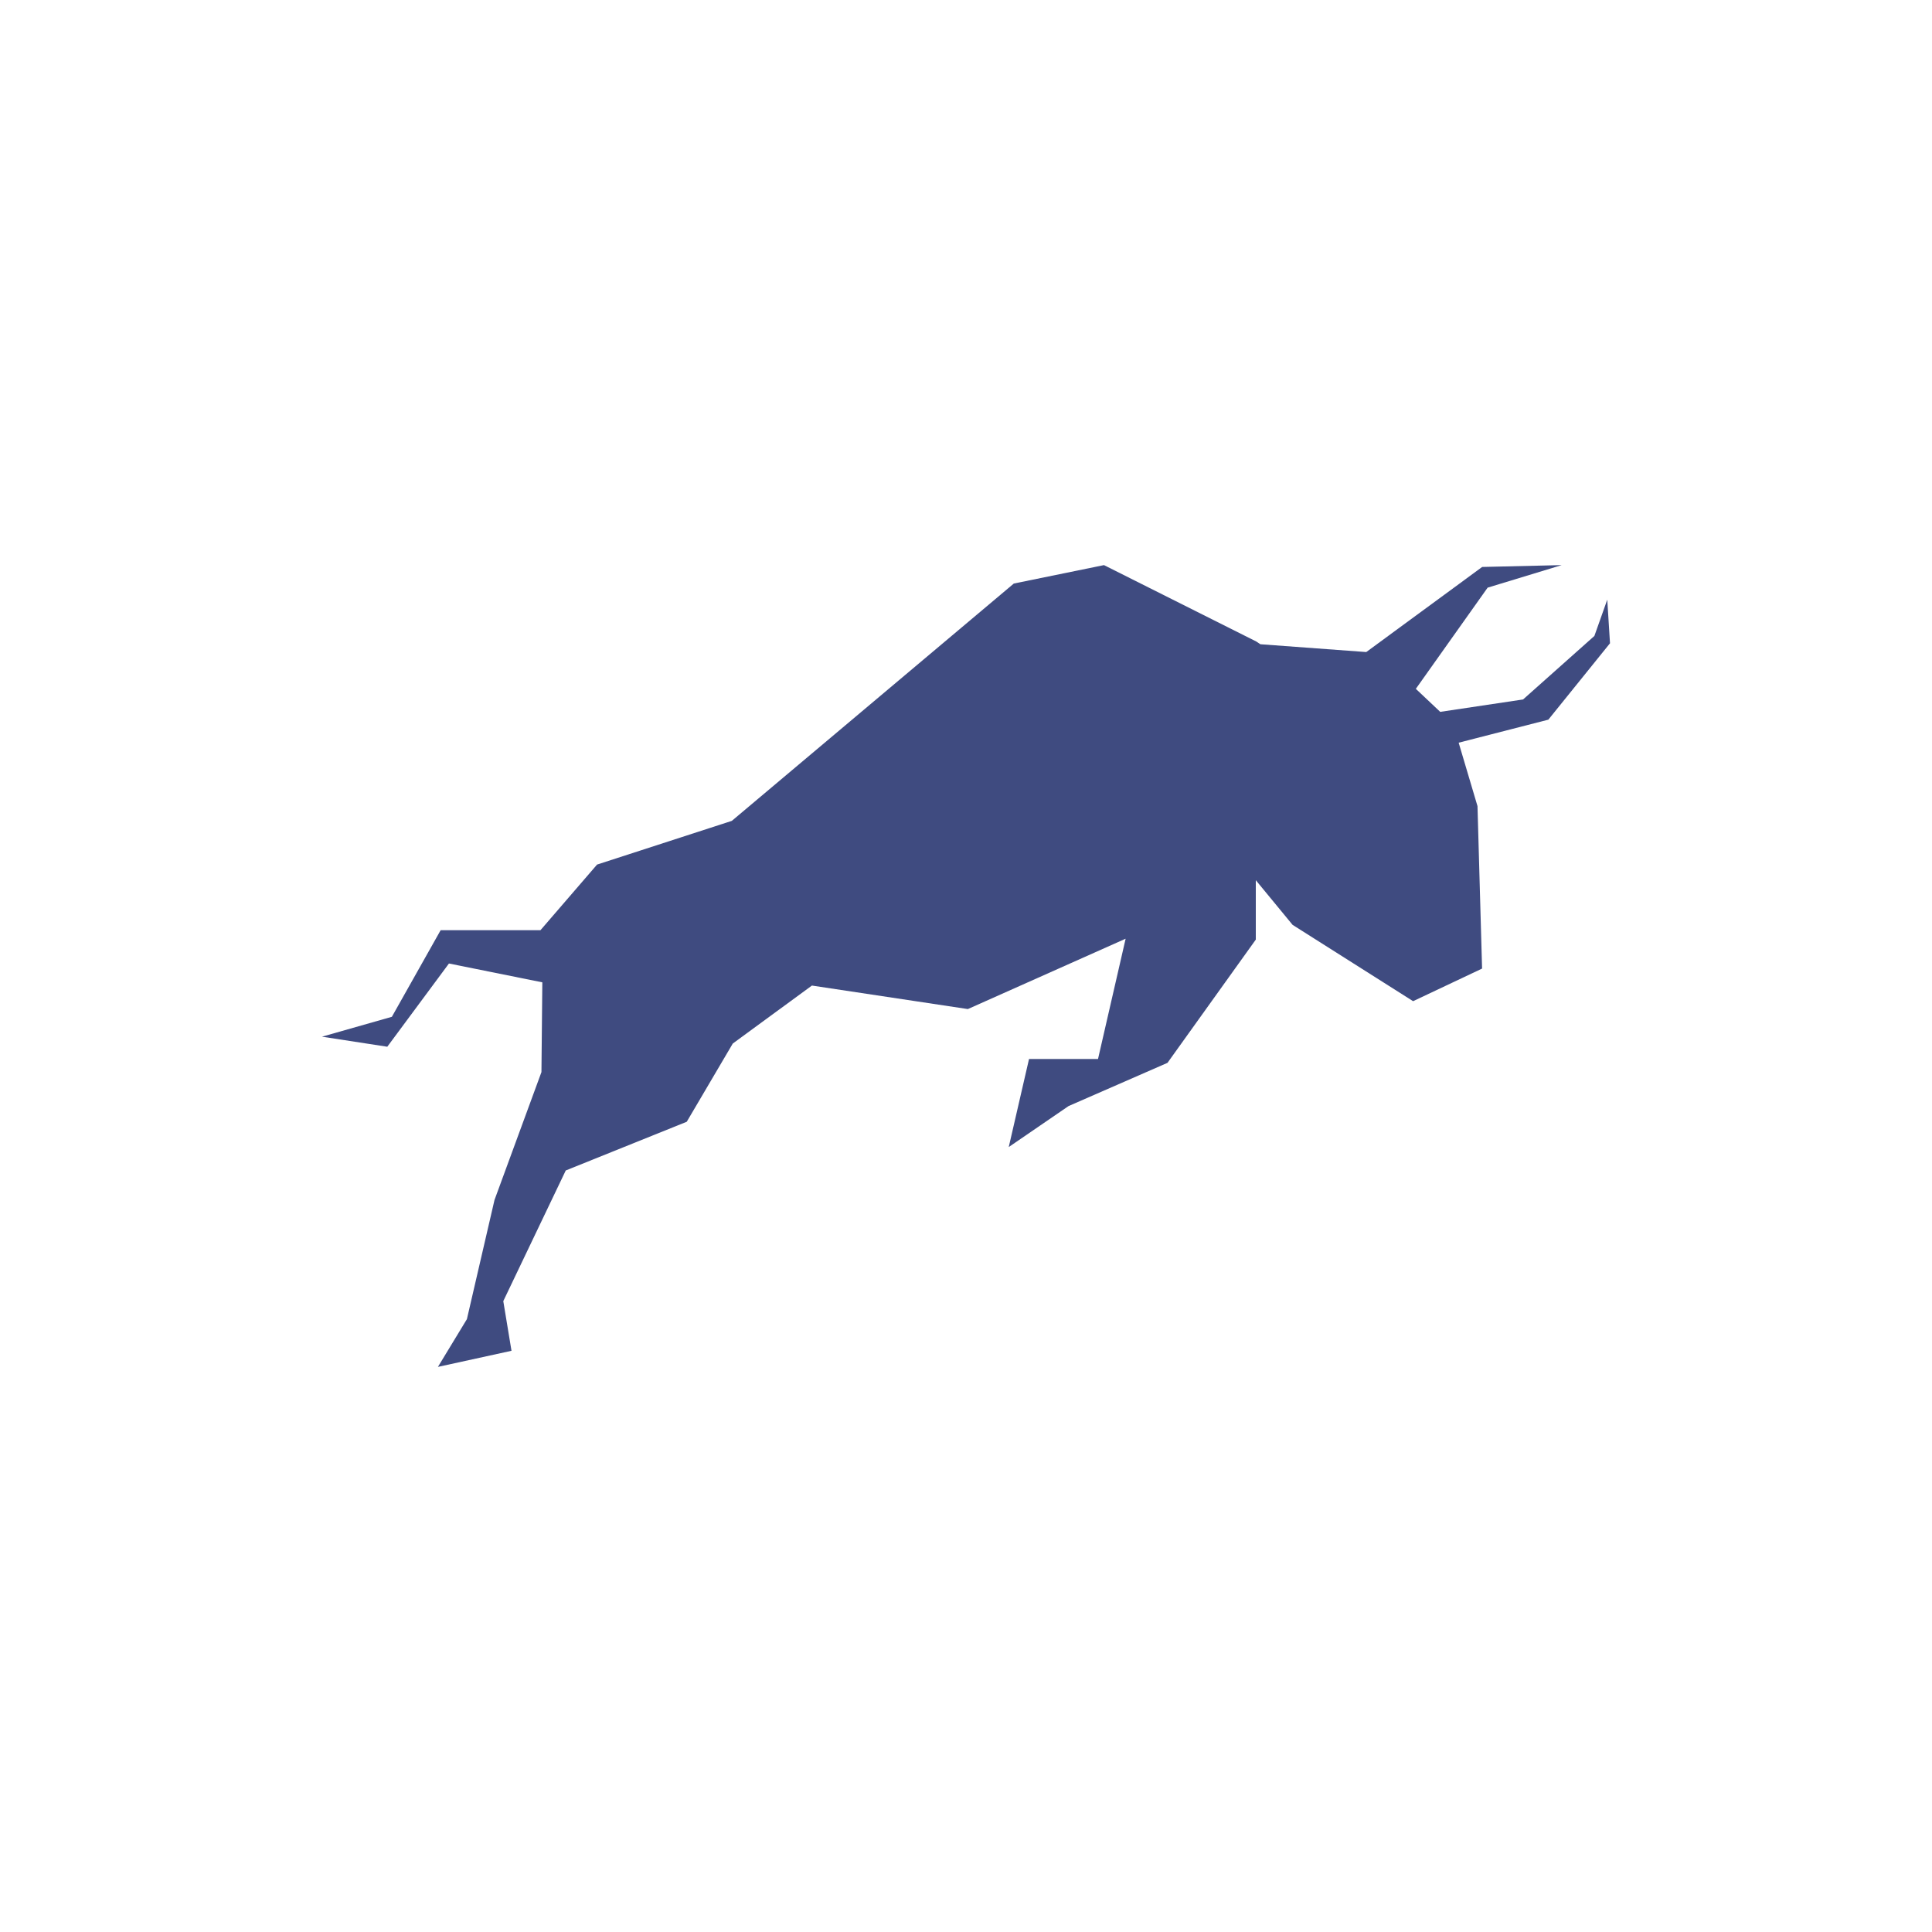 <svg width="24" height="24" viewBox="0 0 24 24" fill="none" xmlns="http://www.w3.org/2000/svg">
<path d="M20 7.991L19.966 7.449L19.806 7.9L18.92 8.689L17.891 8.843L17.588 8.557L18.48 7.3L19.4 7.02L18.412 7.043L16.972 8.1L15.657 8.003L15.606 7.969L13.714 7.02L12.594 7.249L9.091 10.197L7.417 10.74L6.714 11.555H5.474L4.868 12.631L4 12.878L4.811 13.003L5.577 11.969L6.737 12.203L6.726 13.318L6.143 14.906L5.8 16.387L5.44 16.98L6.354 16.78L6.252 16.163L7.028 14.54L8.531 13.935L9.103 12.963L10.086 12.243L12.023 12.535L13.983 11.661L13.64 13.155H12.783L12.531 14.249L13.274 13.74L14.503 13.203L15.6 11.672V10.934L16.057 11.489L17.554 12.437L18.411 12.032L18.354 10.014L18.12 9.226L19.234 8.94L20 7.991Z" fill="#3F4B80"/>
</svg>

